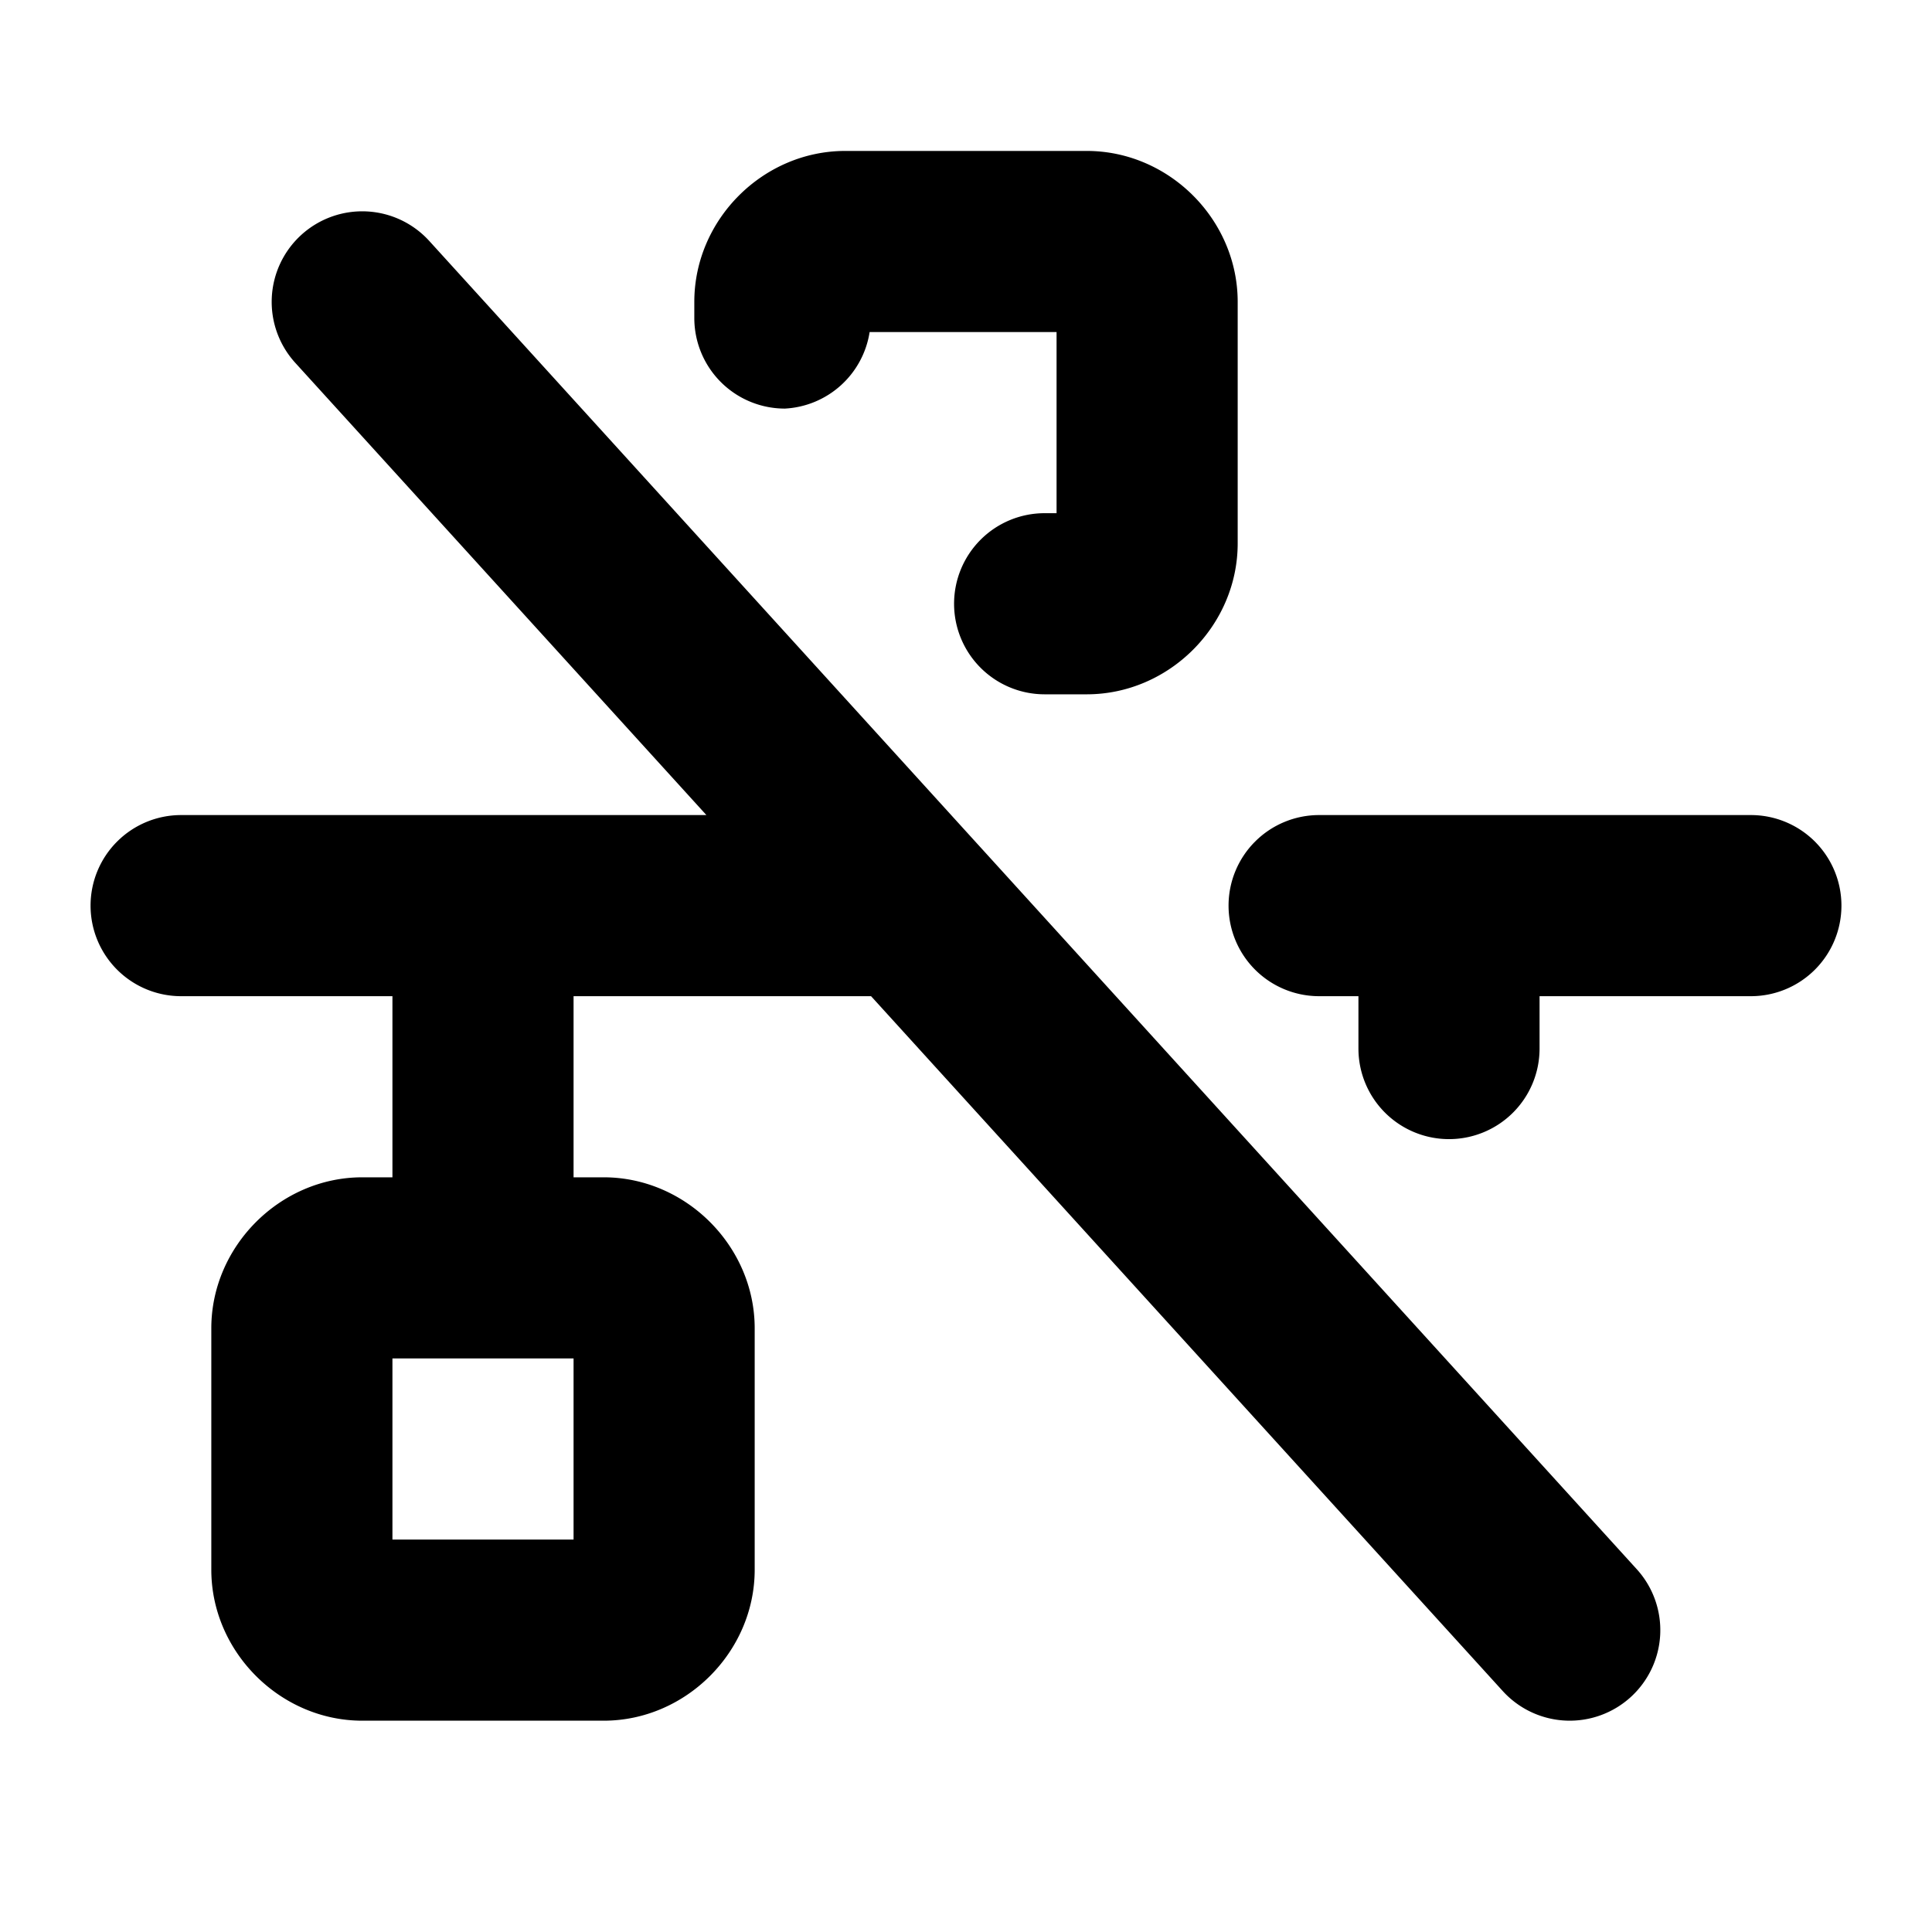 <svg xmlns="http://www.w3.org/2000/svg" viewBox="0 0 256 256"><path d="M112 20c-10.904 0-20 9.096-20 20v2.14a12 12 0 0 0 12 12A12 12 0 0 0 115.23 44H140v24h-1.58a12 12 0 0 0-12 12 12 12 0 0 0 12 12H144c10.904 0 20-9.096 20-20V40c0-10.904-9.096-20-20-20zm-63.43 8.014a12 12 0 0 0-8.642 3.107 12 12 0 0 0-.807 16.951L93.601 108H24a12 12 0 0 0-12 12 12 12 0 0 0 12 12h28v24h-4c-10.872 0-20 9.128-20 20v32c0 10.872 9.128 20 20 20h32c10.872 0 20-9.128 20-20v-32c0-10.872-9.128-20-20-20h-4v-24h39.42l83.701 92.072a12 12 0 0 0 16.951.807 12 12 0 0 0 .807-16.951l-87.258-95.985-.047-.05L56.88 31.928a12 12 0 0 0-8.309-3.914zM174.79 108a12 12 0 0 0-12 12 12 12 0 0 0 12 12H180v6.94a12 12 0 0 0 12 12 12 12 0 0 0 12-12V132h28a12 12 0 0 0 12-12 12 12 0 0 0-12-12zM52 180h24v24H52z"/></svg>